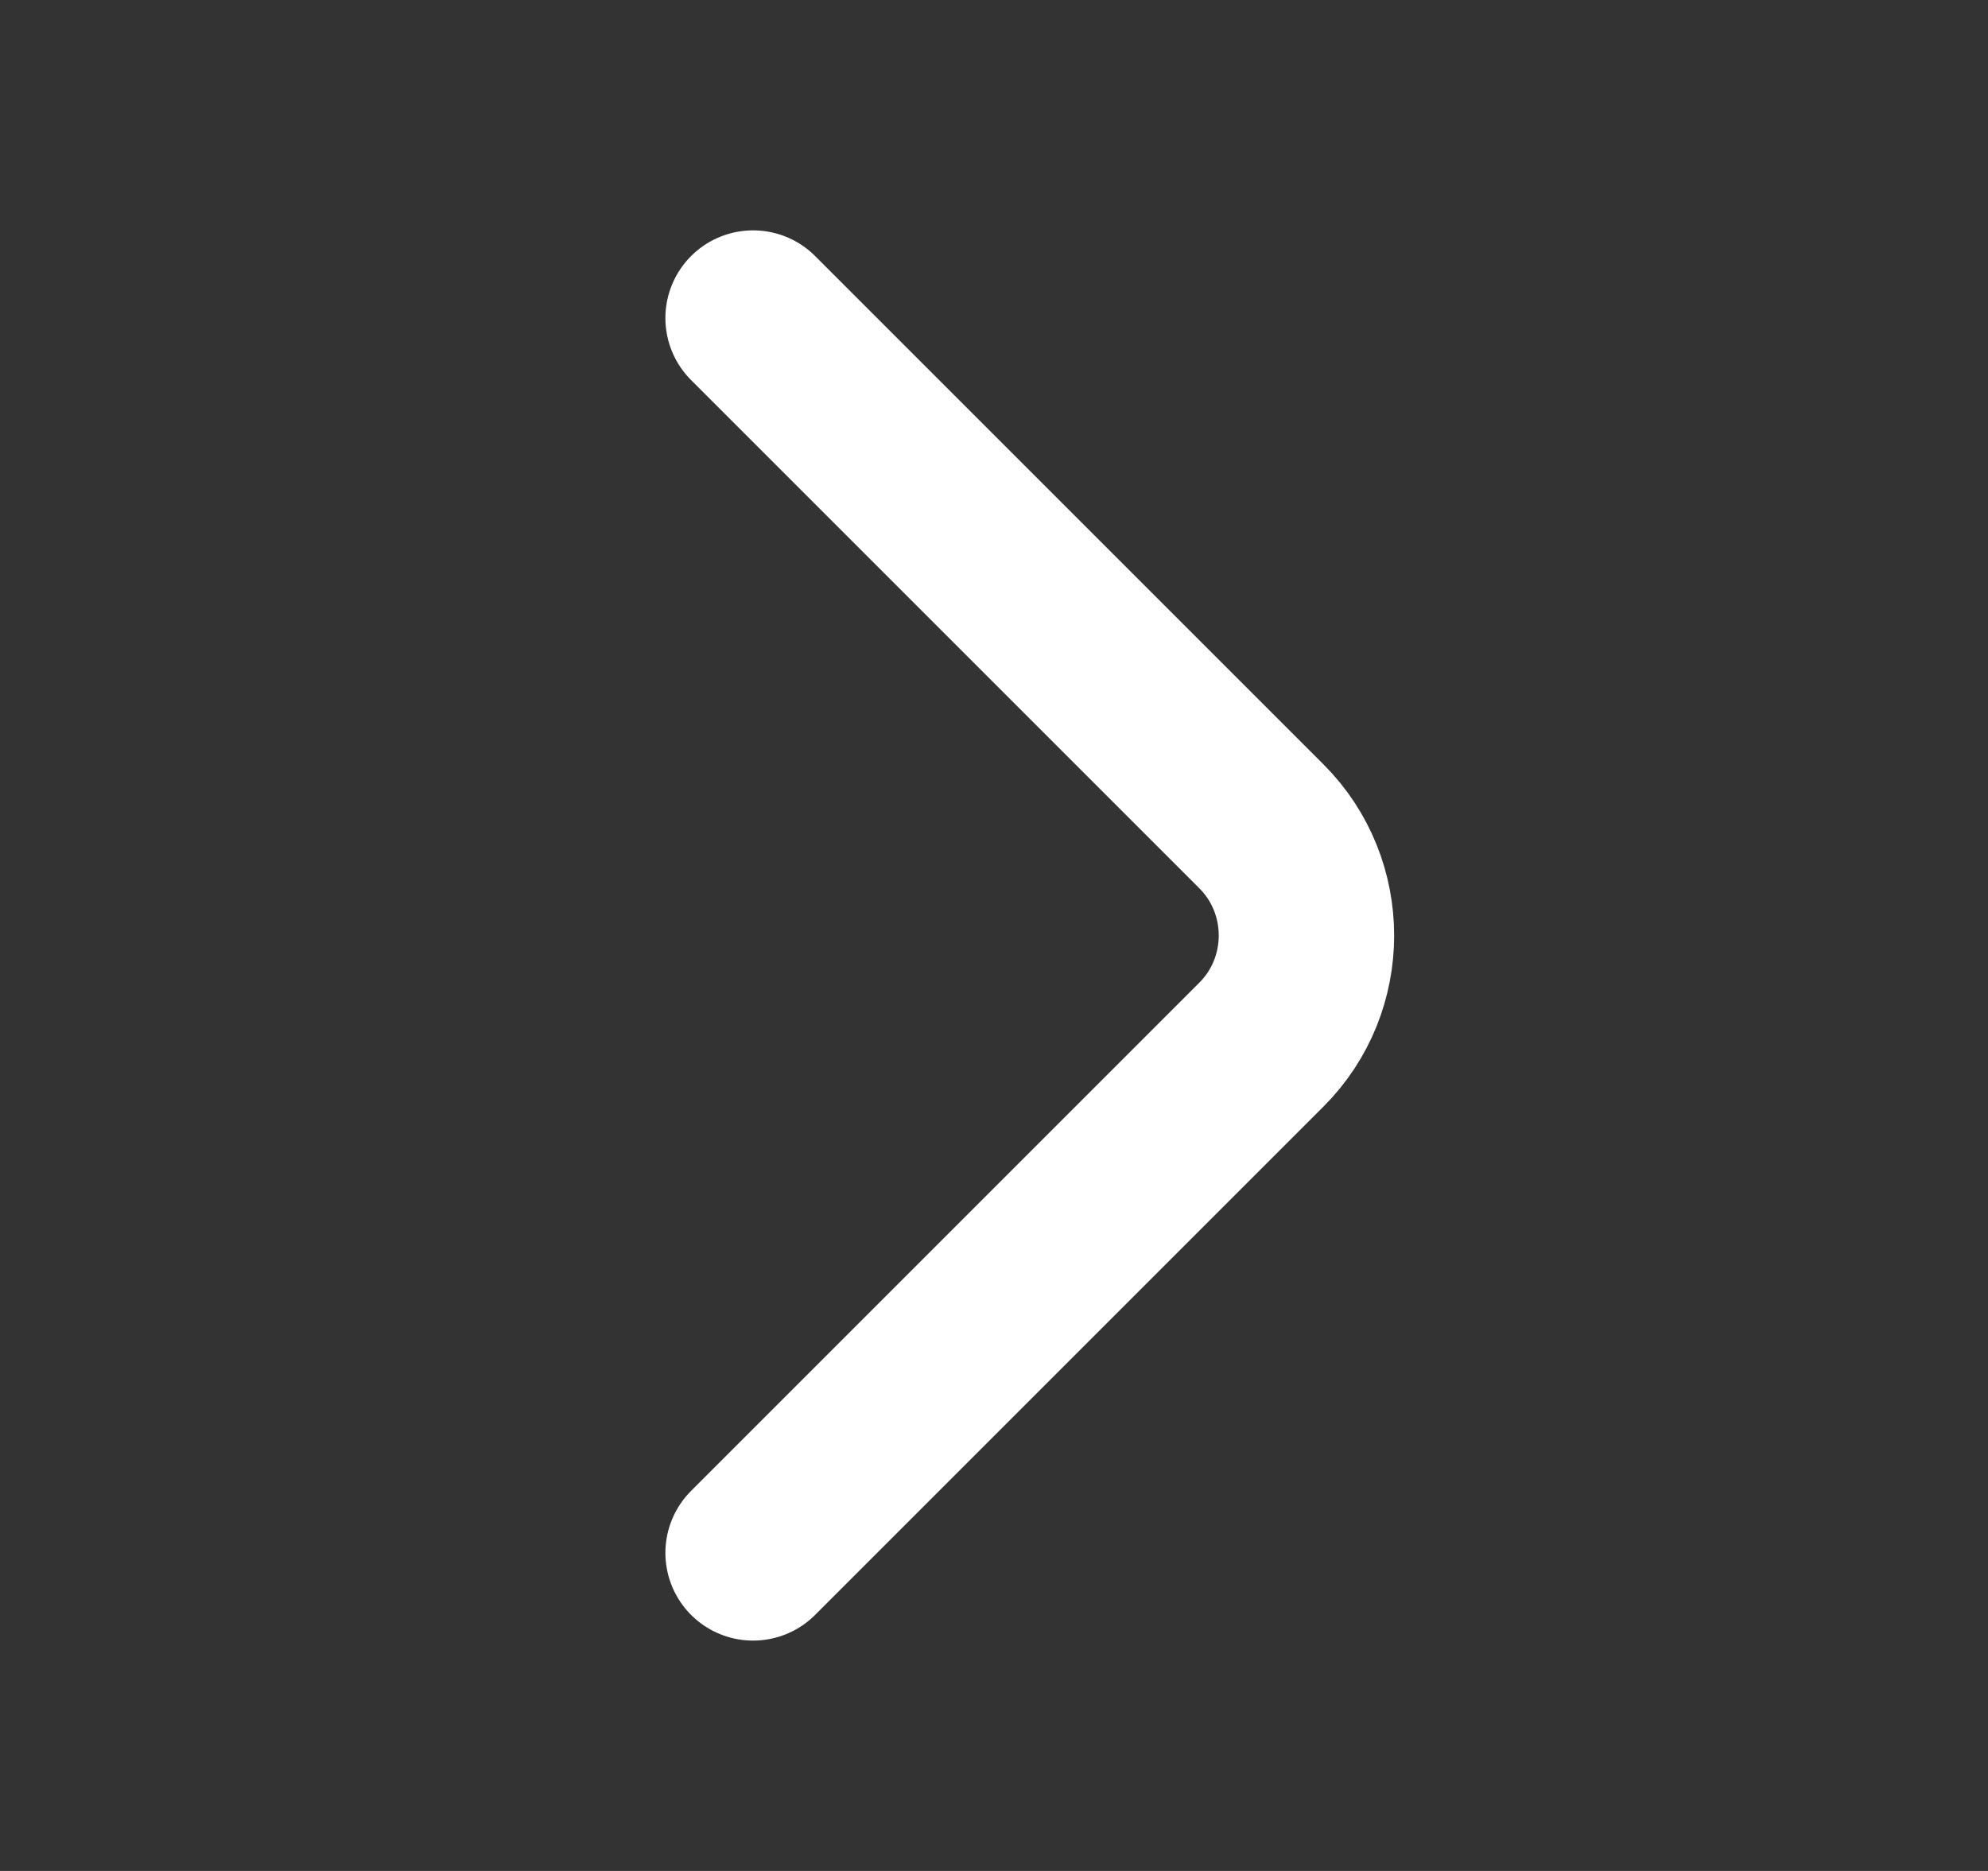 <svg width="17" height="16" viewBox="0 0 17 16" fill="none" xmlns="http://www.w3.org/2000/svg">
<rect x="0" y="0" width="17" height="16" fill="#333333" stroke="none"/>
<path d="M6.44 13.28L10.787 8.933C11.3 8.42 11.3 7.58 10.787 7.067L6.44 2.72" stroke="white" stroke-width="1.5" stroke-miterlimit="10" stroke-linecap="round" stroke-linejoin="round"/>
</svg>
